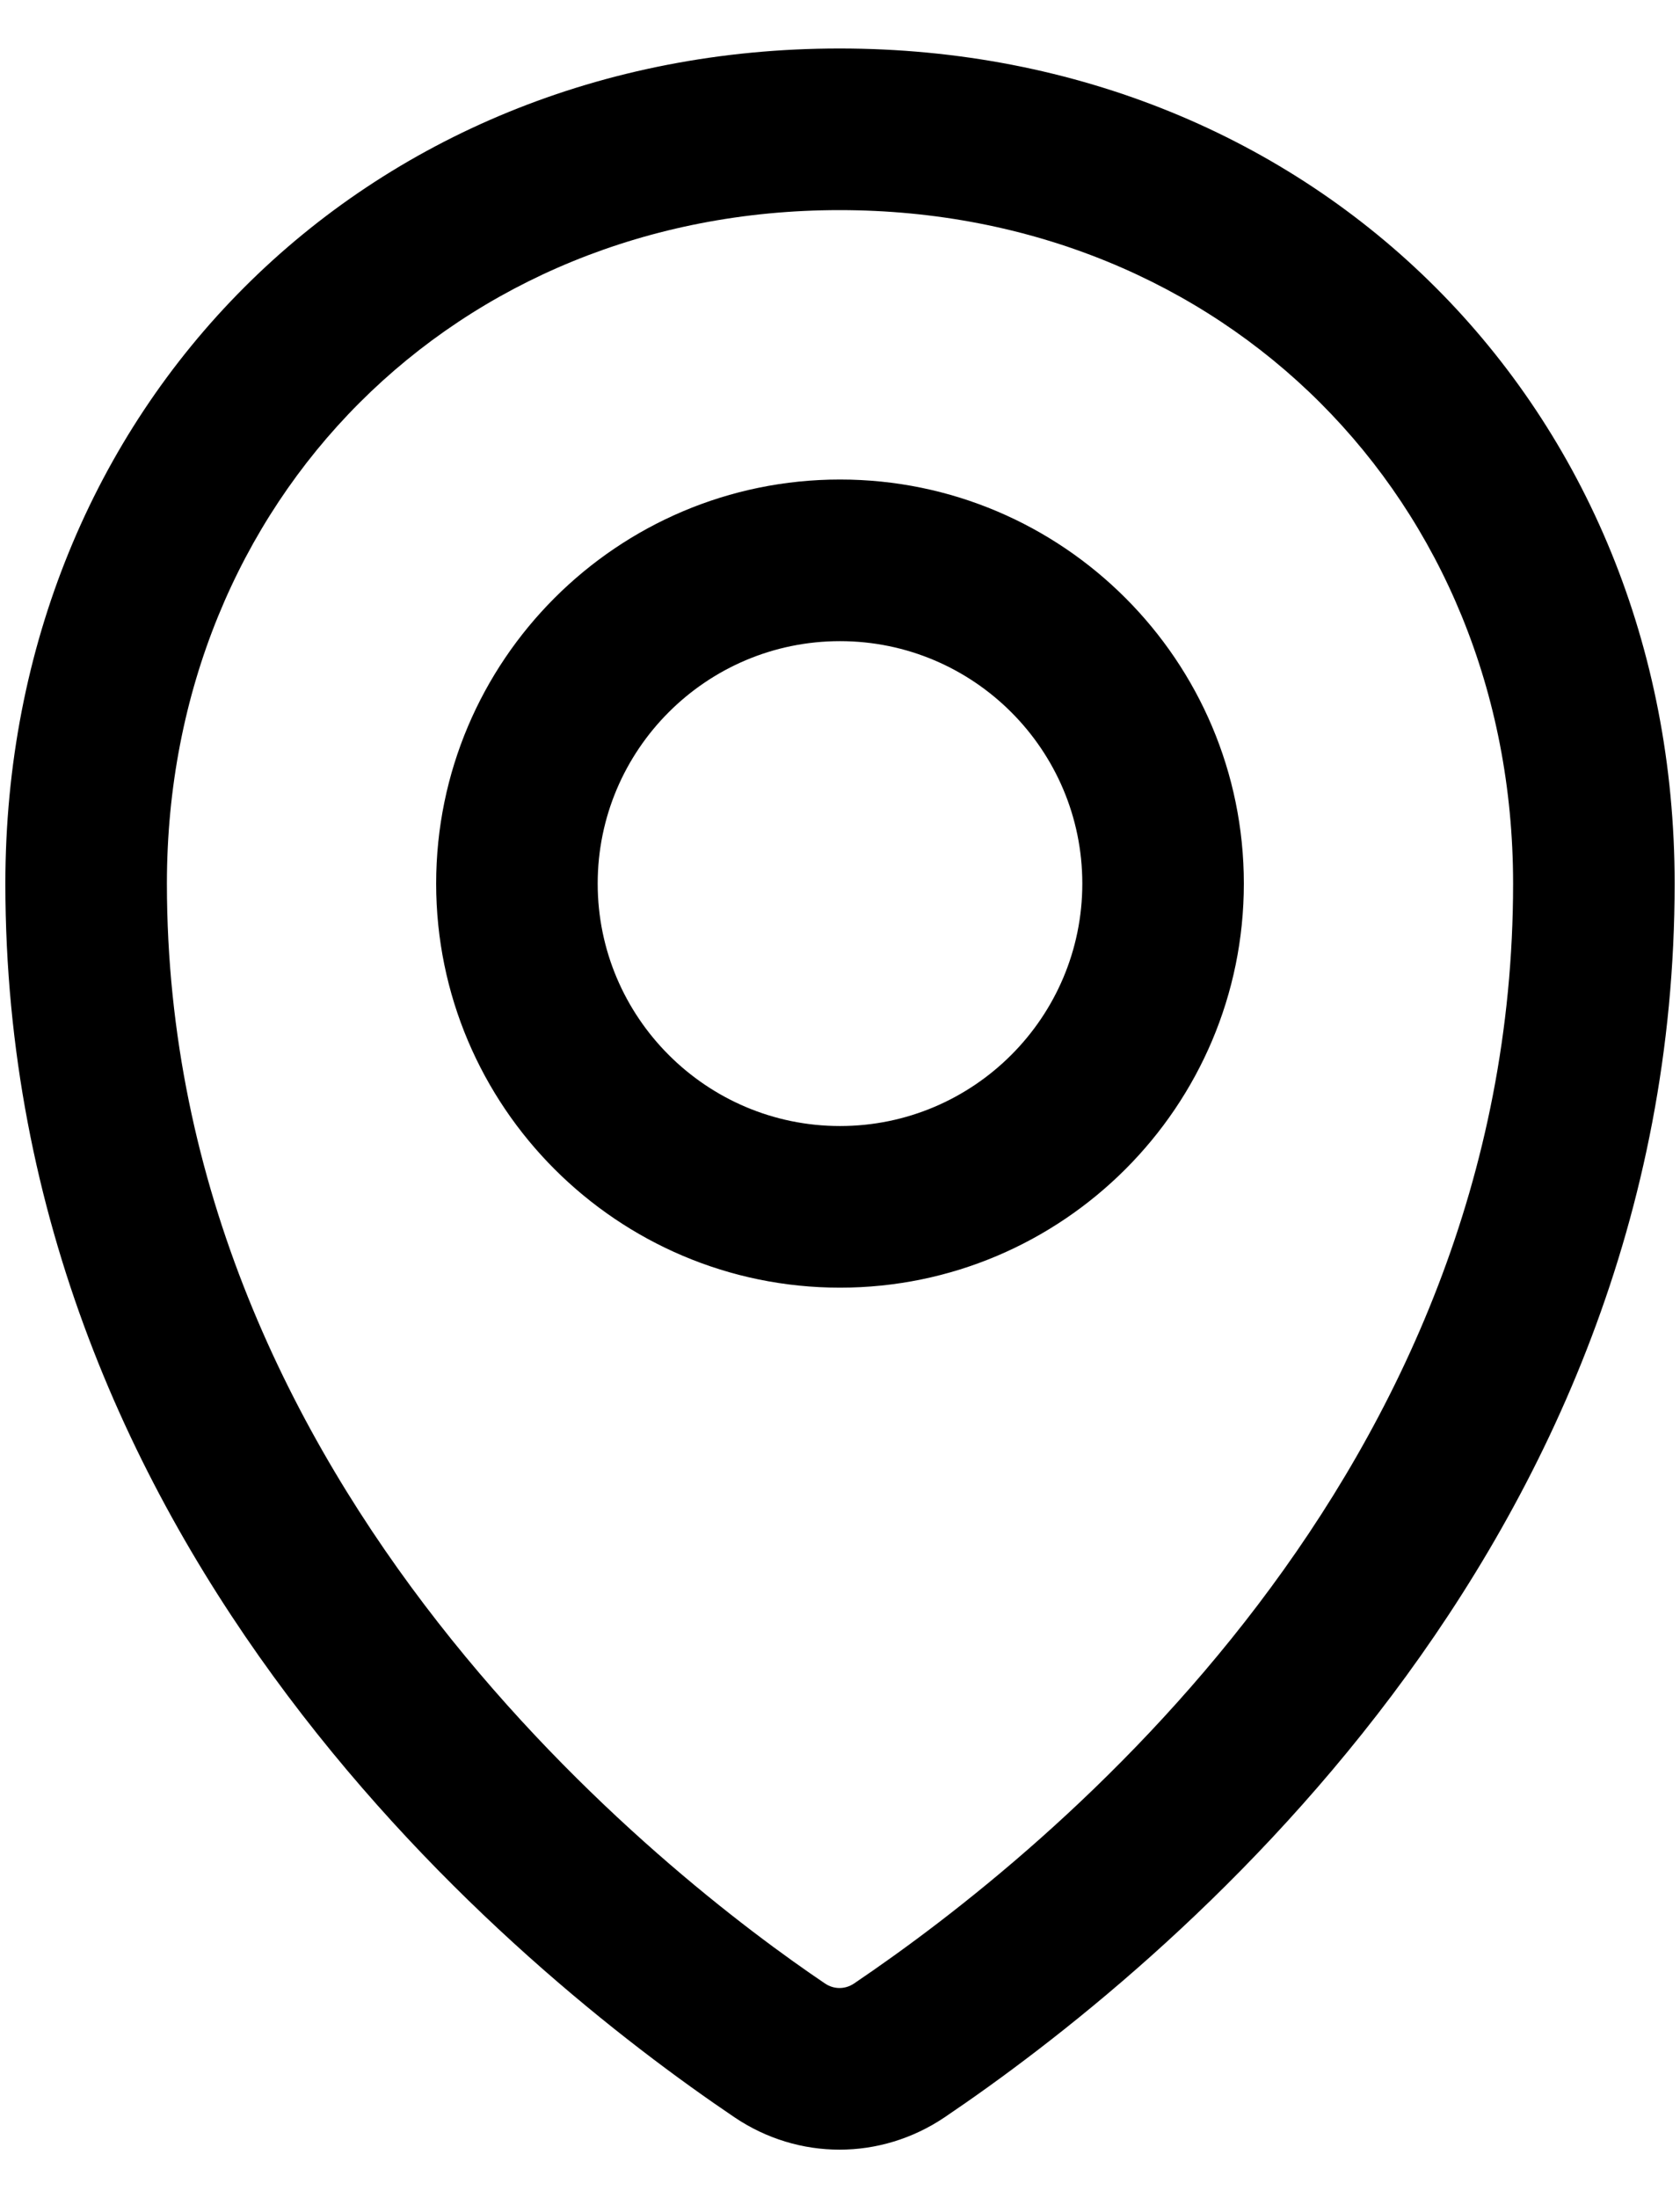 <svg width="26" height="34" viewBox="0 0 26 34" fill="none" xmlns="http://www.w3.org/2000/svg">
<path d="M13 7.417C9.553 7.417 6.75 10.22 6.75 13.667C6.75 17.113 9.553 19.917 13 19.917C16.447 19.917 19.25 17.113 19.25 13.667C19.25 10.22 16.447 7.417 13 7.417ZM13 17.417C10.932 17.417 9.25 15.735 9.25 13.667C9.25 11.598 10.932 9.917 13 9.917C15.068 9.917 16.75 11.598 16.75 13.667C16.75 15.735 15.068 17.417 13 17.417ZM12.993 0.75C5.633 0.75 0.083 6.303 0.083 13.667C0.083 24.013 7.977 30.46 11.368 32.75C11.862 33.083 12.427 33.25 12.993 33.25C13.557 33.25 14.122 33.083 14.615 32.752C18.013 30.457 25.917 24.002 25.917 13.665C25.917 6.302 20.362 0.75 12.993 0.75ZM13.217 30.68C13.078 30.773 12.907 30.773 12.768 30.68C10.378 29.067 2.583 23.072 2.583 13.667C2.583 7.728 7.058 3.25 12.993 3.25C18.935 3.25 23.417 7.728 23.417 13.667C23.417 22.805 16.283 28.61 13.217 30.68Z" fill="black"/>
</svg>
